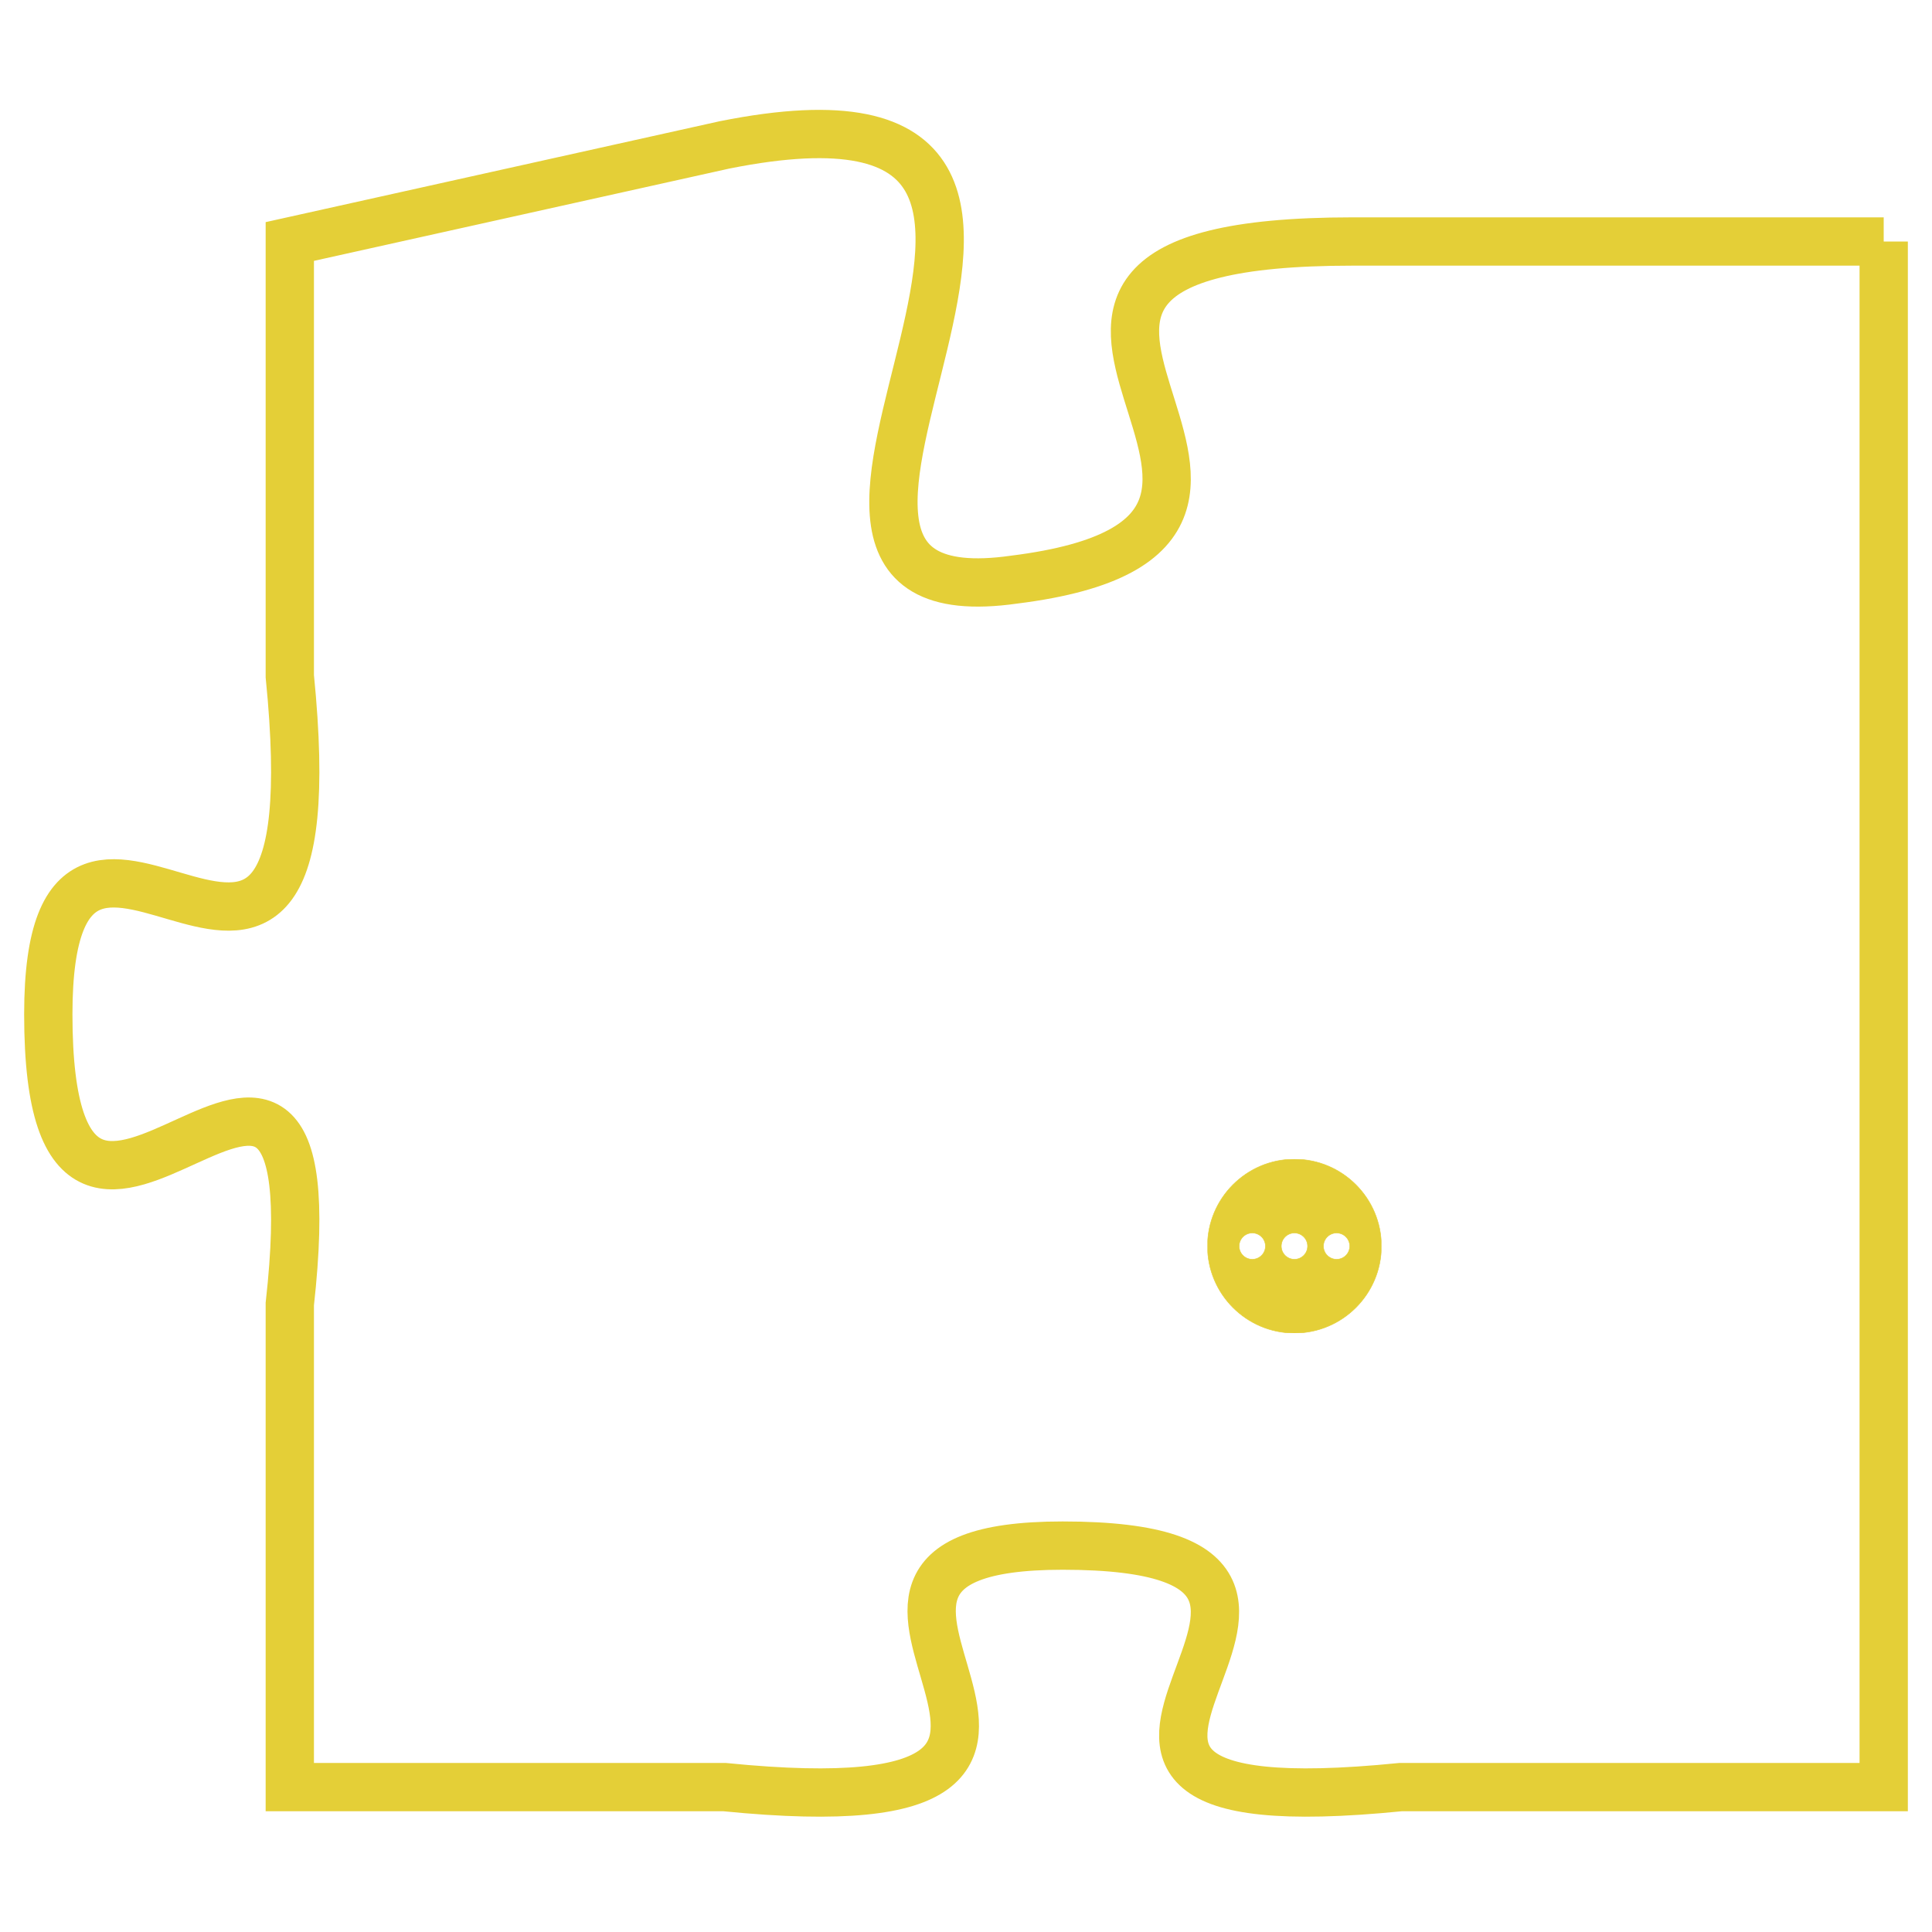 <svg version="1.1" xmlns="http://www.w3.org/2000/svg" xmlns:xlink="http://www.w3.org/1999/xlink" fill="transparent" x="0" y="0" width="350" height="350" preserveAspectRatio="xMinYMin slice"><style type="text/css">.links{fill:transparent;stroke: #E4CF37;}.links:hover{fill:#63D272; opacity:0.4;}</style><defs><g id="allt"><path id="t5719" d="M4290,1376 L4279,1376 C4269,1376 4280,1382 4272,1383 C4265,1384 4276,1372 4266,1374 L4257,1376 4257,1376 L4257,1385 C4258,1395 4252,1385 4252,1392 C4252,1400 4258,1389 4257,1398 L4257,1408 4257,1408 L4266,1408 C4276,1409 4266,1403 4273,1403 C4281,1403 4270,1409 4280,1408 L4290,1408 L4290,1408 L4290,1376"/></g><clipPath id="c" clipRule="evenodd" fill="transparent"><use href="#t5719"/></clipPath></defs><svg viewBox="4251 1371 40 39" preserveAspectRatio="xMinYMin meet"><svg width="4380" height="2430"><g><image crossorigin="anonymous" x="0" y="0" href="https://nftpuzzle.license-token.com/assets/completepuzzle.svg" width="100%" height="100%" /><g class="links"><use href="#t5719"/></g></g></svg><svg x="4276" y="1395" height="9%" width="9%" viewBox="0 0 330 330"><g><a xlink:href="https://nftpuzzle.license-token.com/" class="links"><title>See the most innovative NFT based token software licensing project</title><path fill="#E4CF37" id="more" d="M165,0C74.019,0,0,74.019,0,165s74.019,165,165,165s165-74.019,165-165S255.981,0,165,0z M85,190 c-13.785,0-25-11.215-25-25s11.215-25,25-25s25,11.215,25,25S98.785,190,85,190z M165,190c-13.785,0-25-11.215-25-25 s11.215-25,25-25s25,11.215,25,25S178.785,190,165,190z M245,190c-13.785,0-25-11.215-25-25s11.215-25,25-25 c13.785,0,25,11.215,25,25S258.785,190,245,190z"></path></a></g></svg></svg></svg>